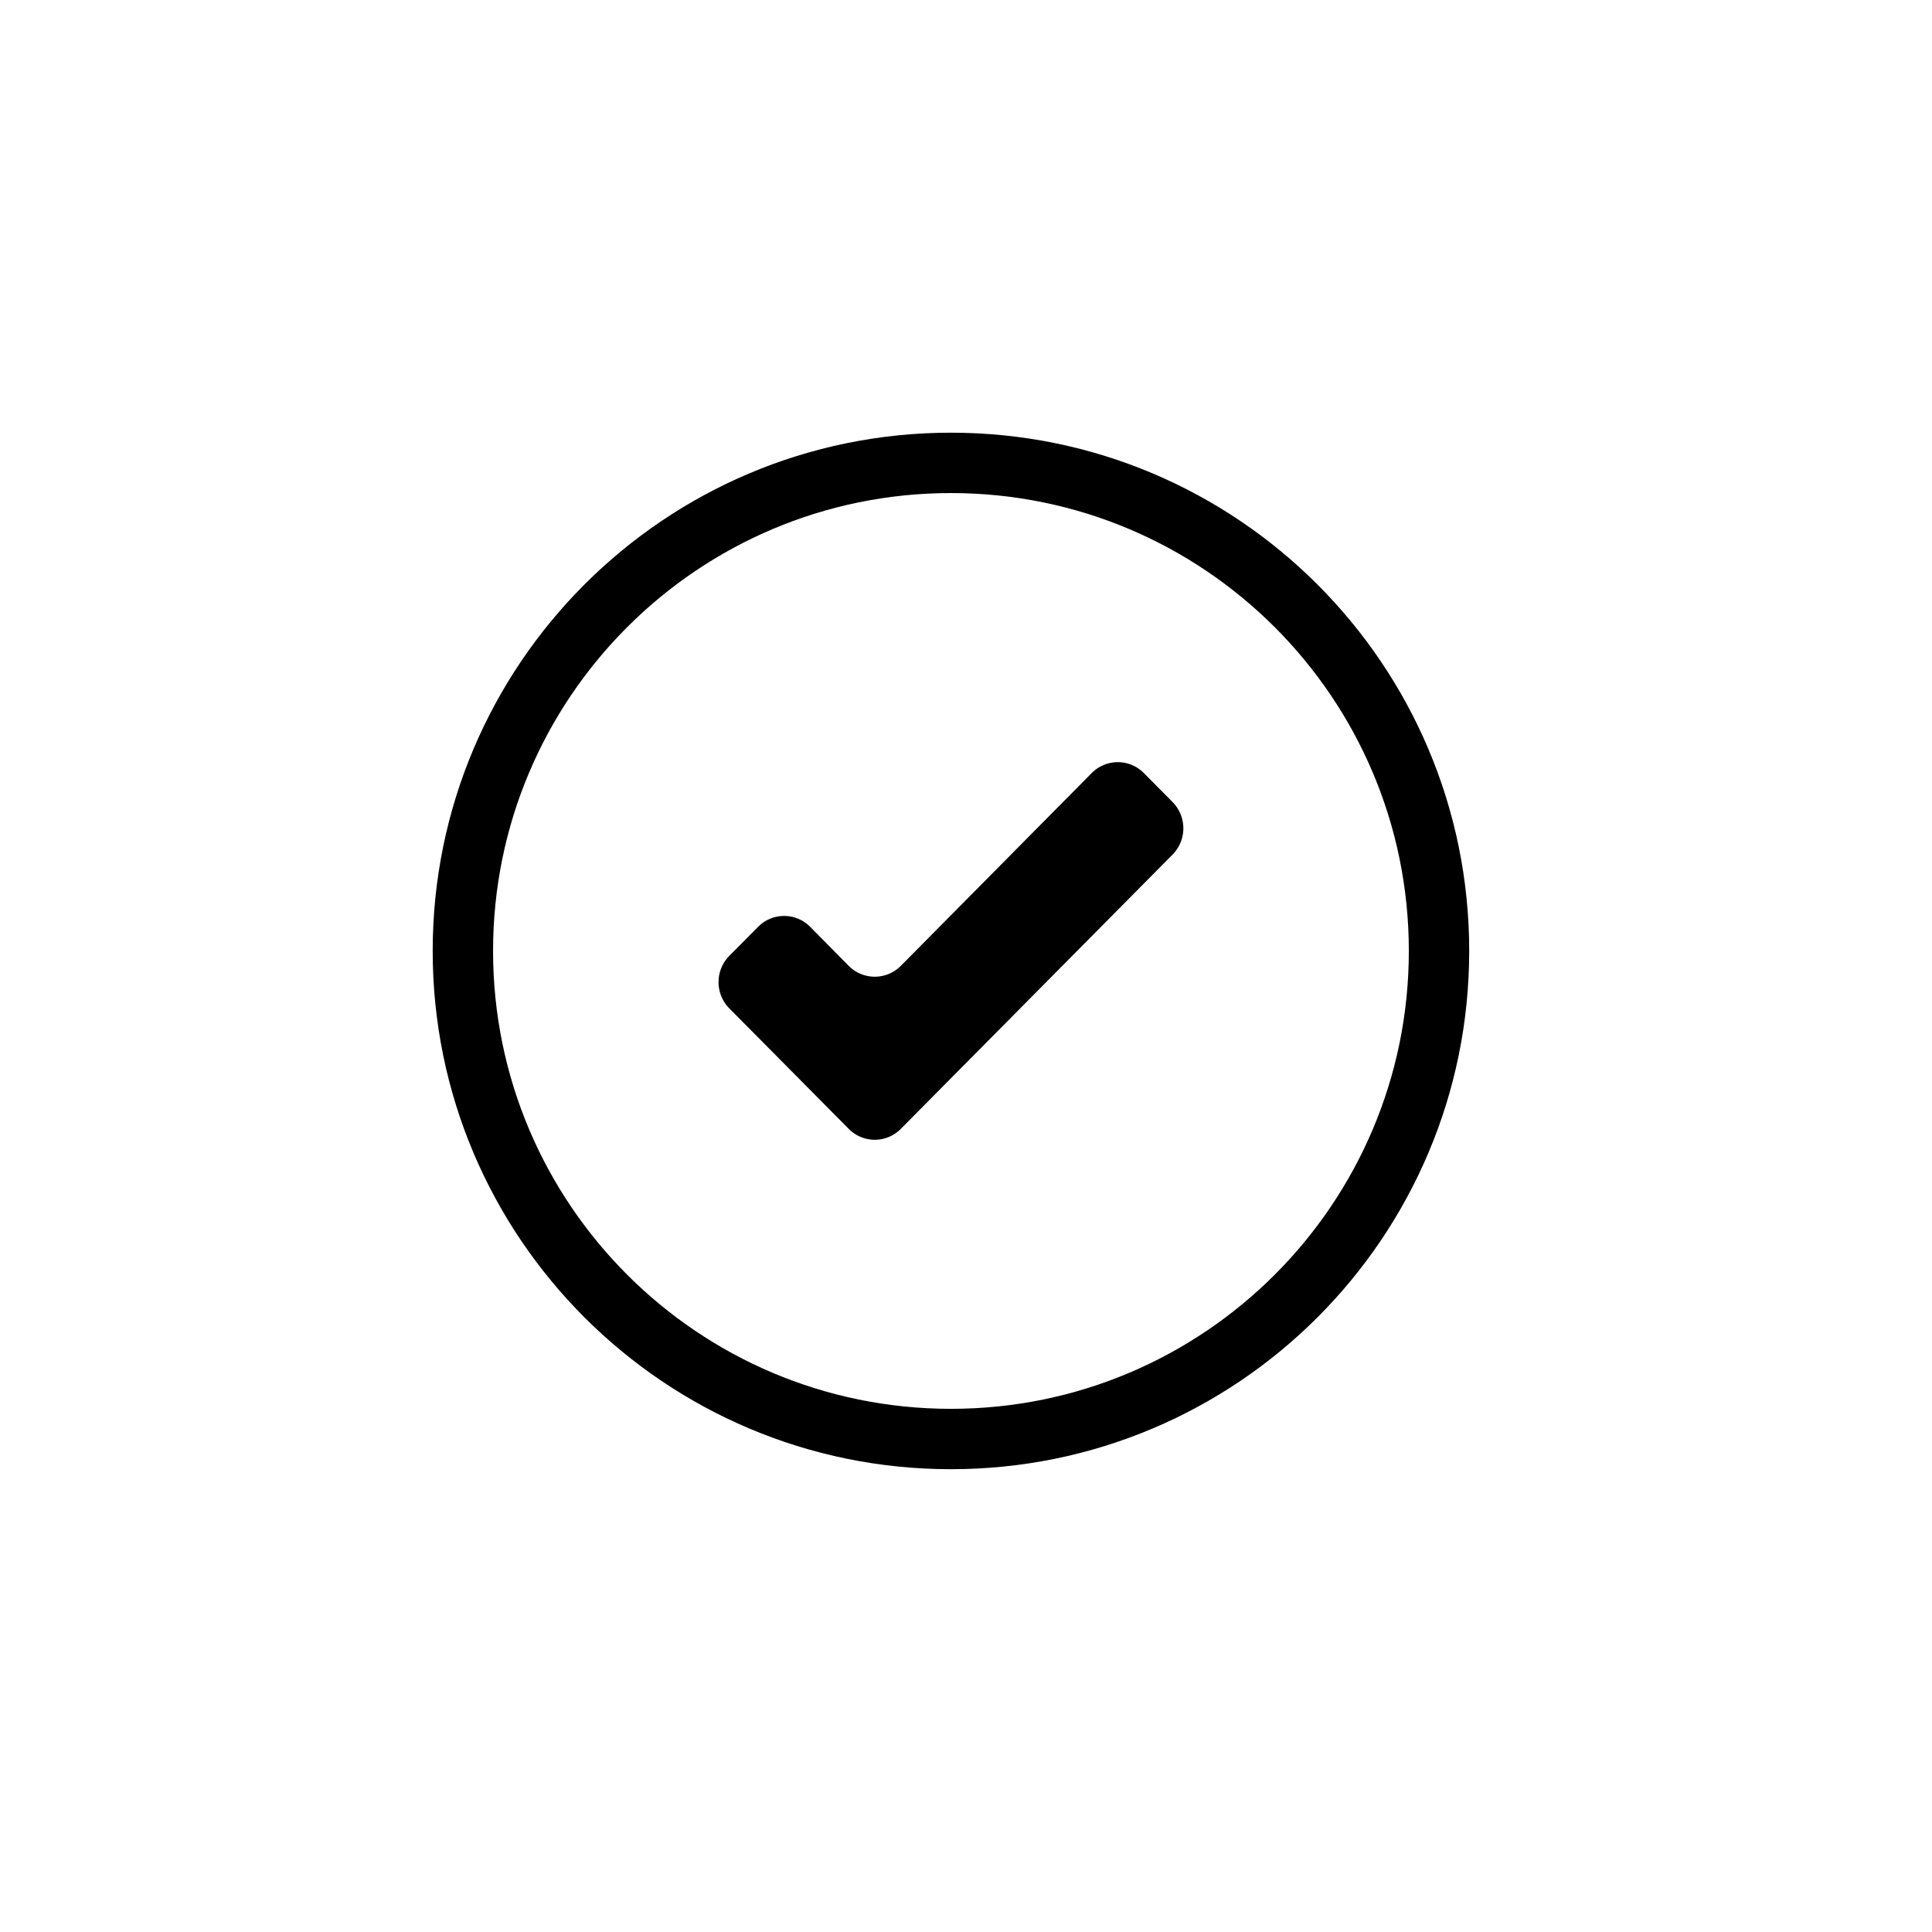 <svg xmlns="http://www.w3.org/2000/svg" width="48" height="48" viewBox="0 0 48 48"><g transform="translate(10 10)"><path d="M13.626 26.502C6.515 26.502.75 20.738.75 13.626.75 6.515 6.515.75 13.626.75c7.112 0 12.876 5.765 12.876 12.876 0 7.112-5.764 12.876-12.876 12.876zm0-1.5c6.283 0 11.376-5.093 11.376-11.376 0-6.283-5.093-11.376-11.376-11.376C7.343 2.25 2.25 7.343 2.25 13.626c0 6.283 5.093 11.376 11.376 11.376z"/><path d="M19.132 11.232l-6.751 6.814a.909.909 0 0 1-1.295 0L8.12 15.053a.93.93 0 0 1 0-1.306l.715-.72a.909.909 0 0 1 1.293-.001l.958.97c.358.36.937.36 1.295 0l4.743-4.79a.91.91 0 0 1 1.294 0l.714.72a.93.93 0 0 1 0 1.306"/></g></svg>